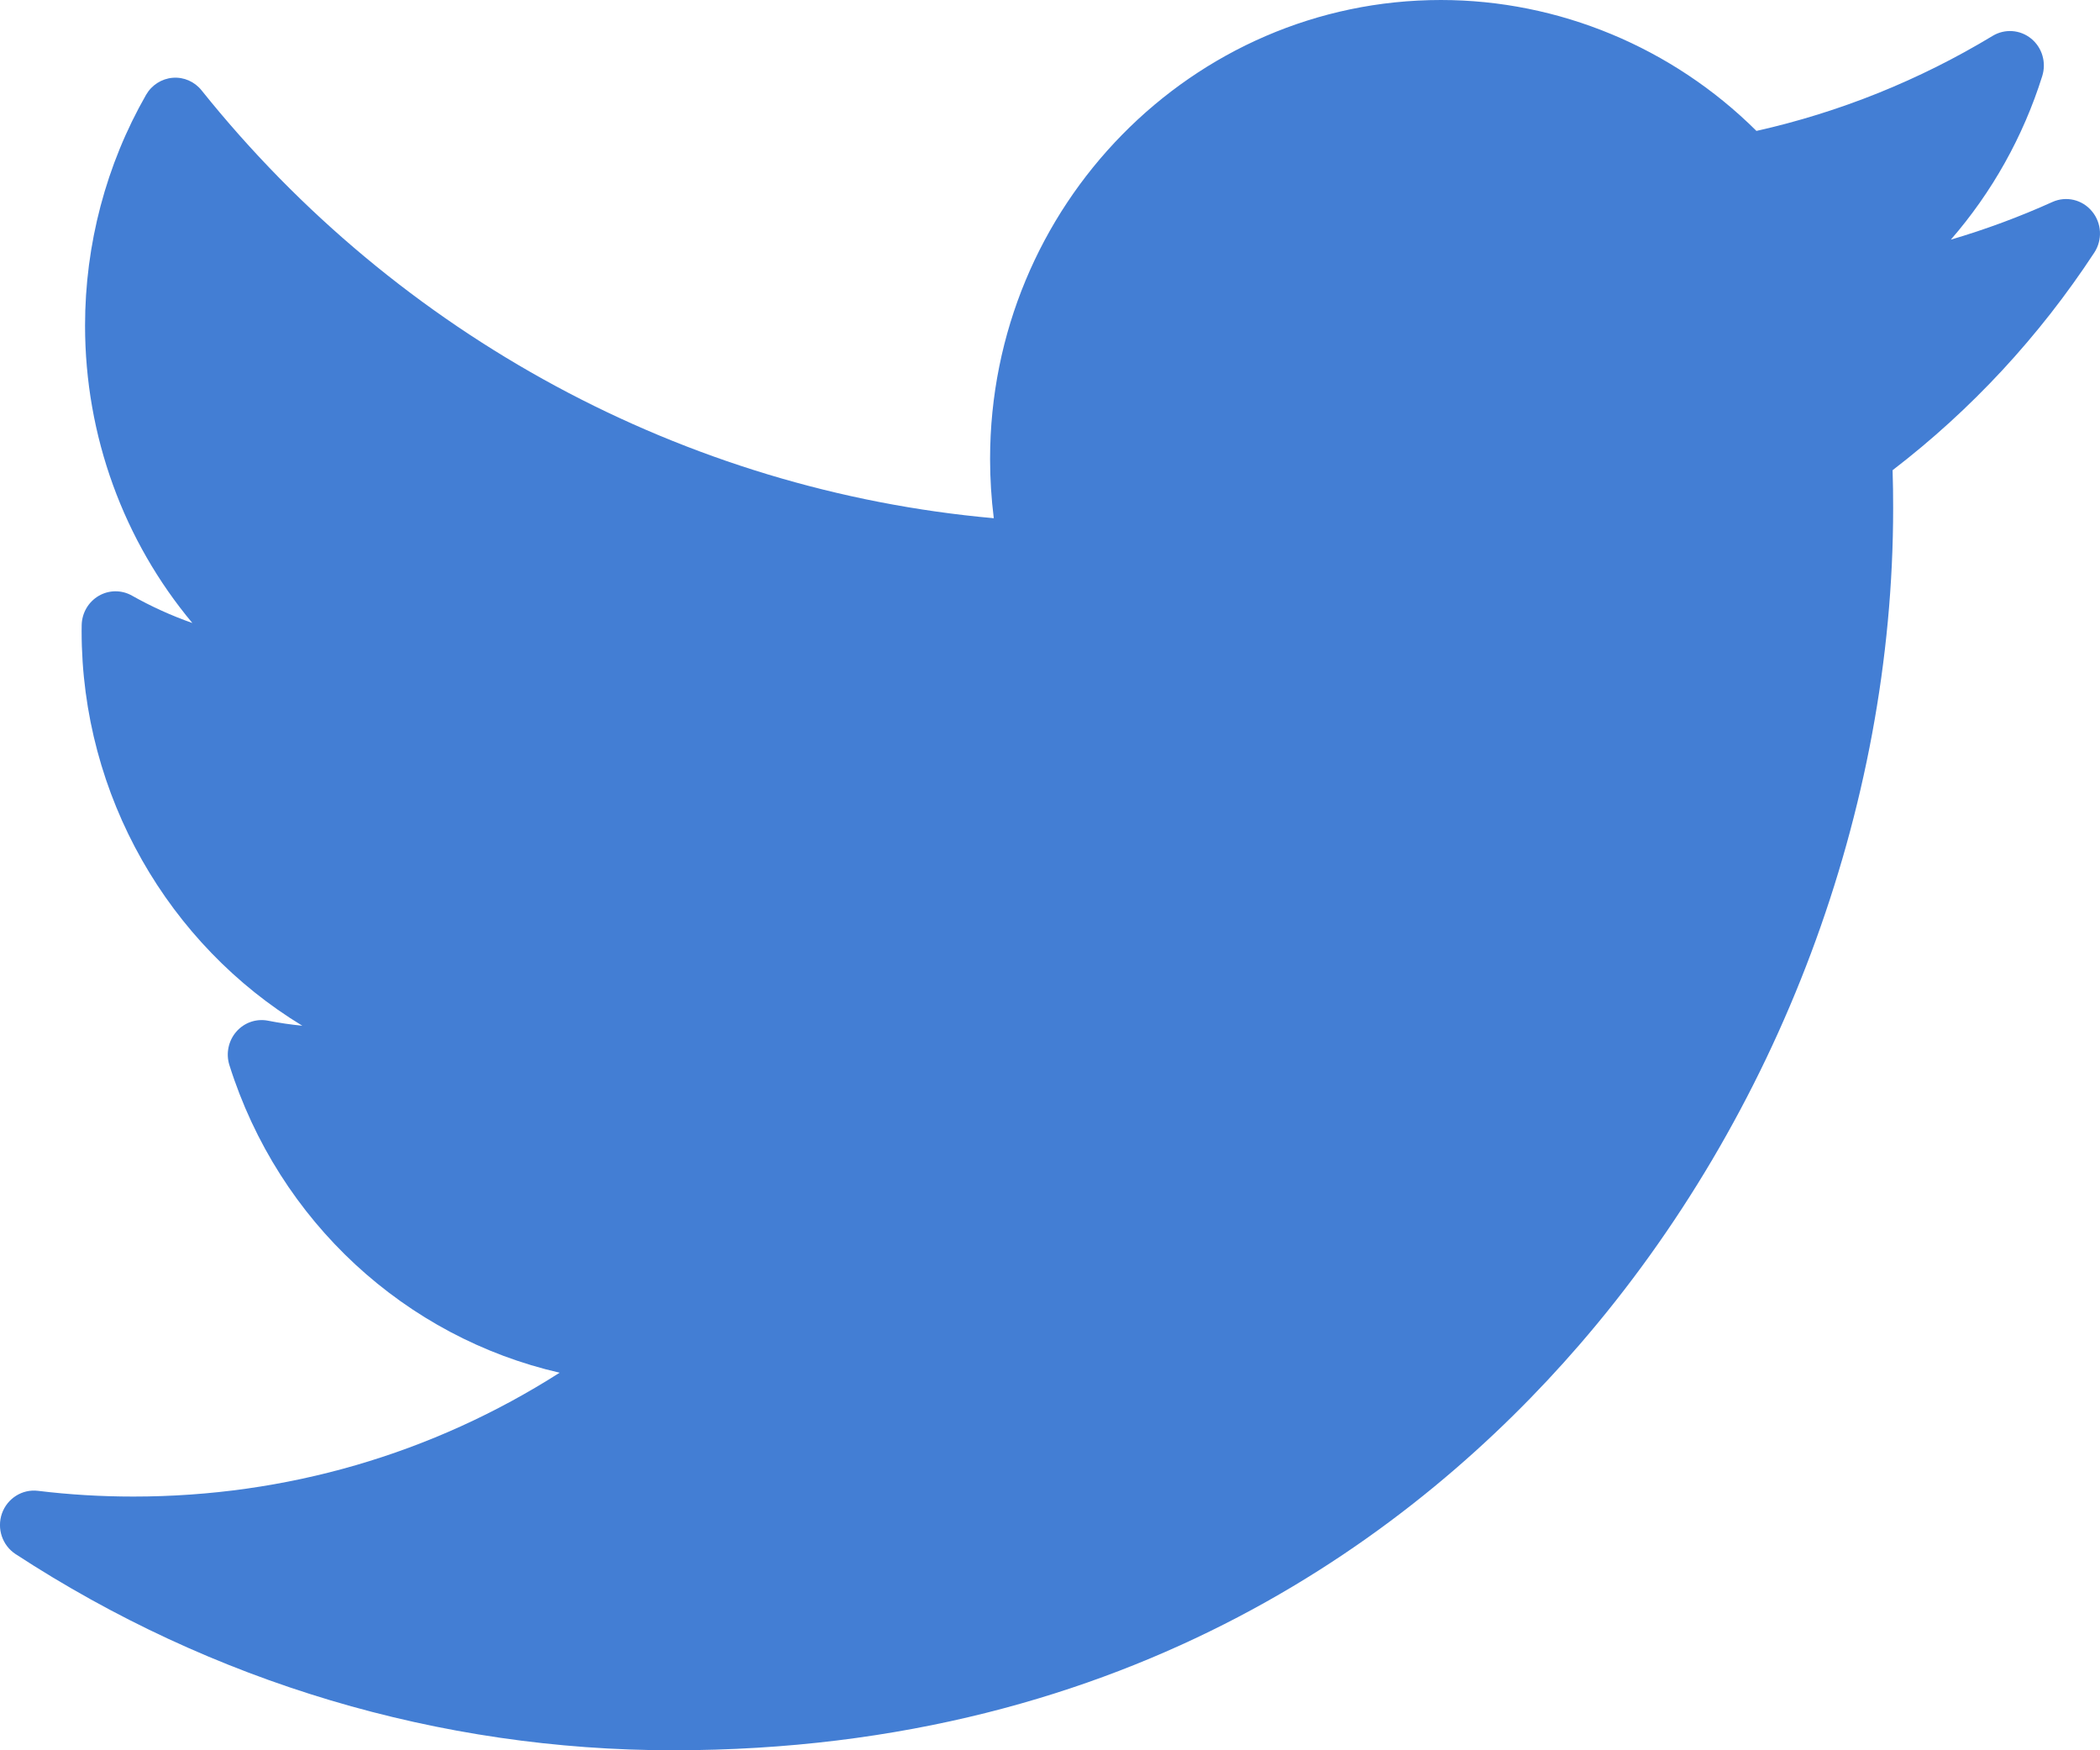 <svg width="30" height="25" viewBox="0 0 30 25" fill="none" xmlns="http://www.w3.org/2000/svg">
<path d="M29.32 2.885C28.849 3.098 28.364 3.277 27.869 3.423C28.455 2.749 28.902 1.955 29.175 1.086C29.236 0.891 29.173 0.678 29.016 0.551C28.859 0.423 28.64 0.408 28.467 0.512C27.416 1.147 26.282 1.603 25.092 1.87C23.894 0.678 22.267 0 20.584 0C17.033 0 14.144 2.941 14.144 6.555C14.144 6.84 14.162 7.123 14.197 7.402C9.79 7.008 5.693 4.803 2.88 1.291C2.78 1.166 2.626 1.098 2.467 1.111C2.309 1.124 2.167 1.215 2.087 1.354C1.516 2.351 1.215 3.491 1.215 4.65C1.215 6.23 1.769 7.728 2.748 8.899C2.45 8.794 2.161 8.663 1.886 8.508C1.738 8.424 1.557 8.425 1.41 8.511C1.263 8.597 1.171 8.754 1.167 8.927C1.166 8.956 1.166 8.985 1.166 9.014C1.166 11.372 2.413 13.495 4.319 14.651C4.155 14.635 3.991 14.611 3.829 14.579C3.661 14.546 3.489 14.606 3.376 14.736C3.263 14.866 3.225 15.048 3.277 15.213C3.983 17.455 5.799 19.104 7.995 19.607C6.174 20.768 4.091 21.376 1.905 21.376C1.449 21.376 0.99 21.349 0.541 21.294C0.318 21.267 0.104 21.402 0.028 21.617C-0.048 21.834 0.033 22.074 0.223 22.198C3.031 24.031 6.279 25 9.614 25C16.171 25 20.273 21.853 22.559 19.213C25.41 15.921 27.045 11.563 27.045 7.258C27.045 7.078 27.043 6.897 27.037 6.716C28.162 5.853 29.13 4.809 29.918 3.609C30.038 3.427 30.025 3.186 29.886 3.019C29.748 2.851 29.517 2.796 29.32 2.885Z" fill="#2166CD" fill-opacity="0.84"/>
</svg>
